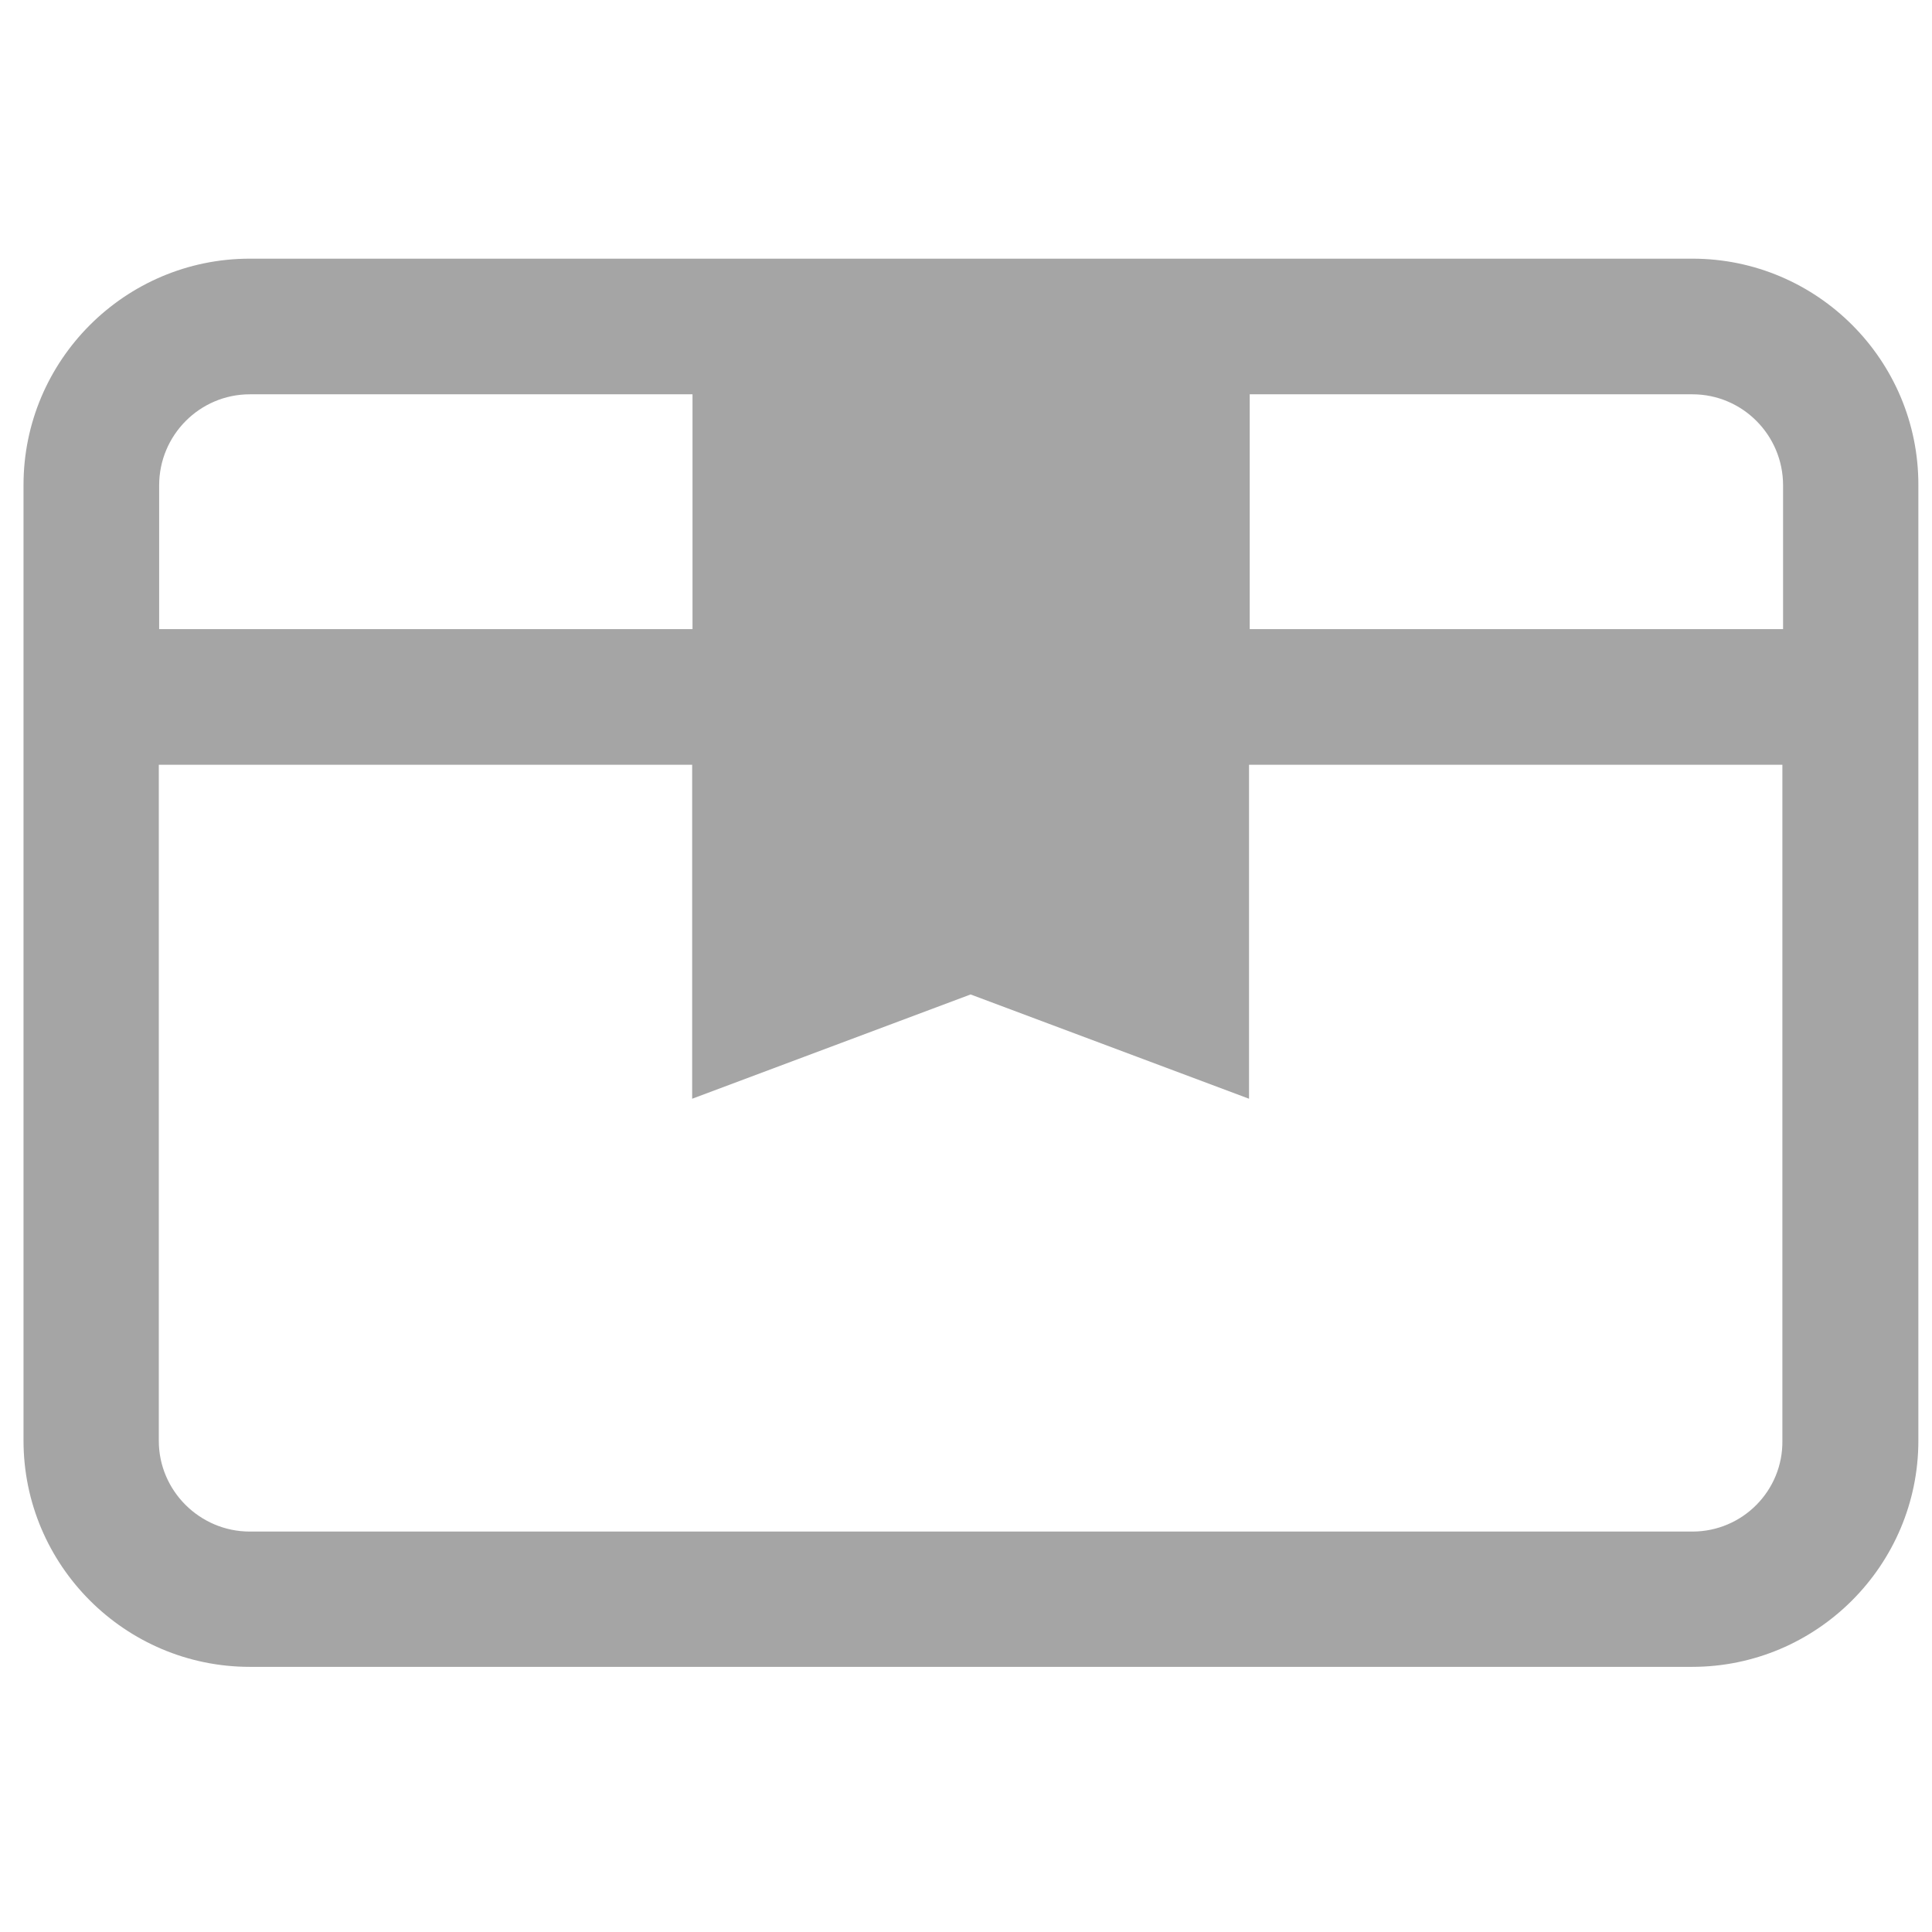 <?xml version="1.0" standalone="no"?><!DOCTYPE svg PUBLIC "-//W3C//DTD SVG 1.1//EN" "http://www.w3.org/Graphics/SVG/1.1/DTD/svg11.dtd"><svg class="icon" width="64px" height="64.00px" viewBox="0 0 1024 1024" version="1.1" xmlns="http://www.w3.org/2000/svg"><path fill="#a5a5a5" d="M897.016 137.099H132.403c-66.111 0-119.939 53.828-119.939 119.939v506.491c0 66.111 53.828 119.939 119.939 119.939h764.433c66.111 0 119.939-53.828 119.939-119.939V257.219c0.181-66.292-53.648-120.12-119.759-120.12z m48.048 120.12v76.226H662.376v-124.455h234.64c26.553 0 48.048 21.676 48.048 48.229zM132.403 208.991h234.64v124.455H84.355v-76.226c0-26.553 21.495-48.229 48.048-48.229z m764.613 602.767H132.403c-26.553 0-48.229-21.676-48.229-48.048V405.337h282.688v177.019l147.576-55.273 147.576 55.273v-177.019H944.703v358.192c0.361 26.553-21.134 48.229-47.687 48.229z" /></svg>